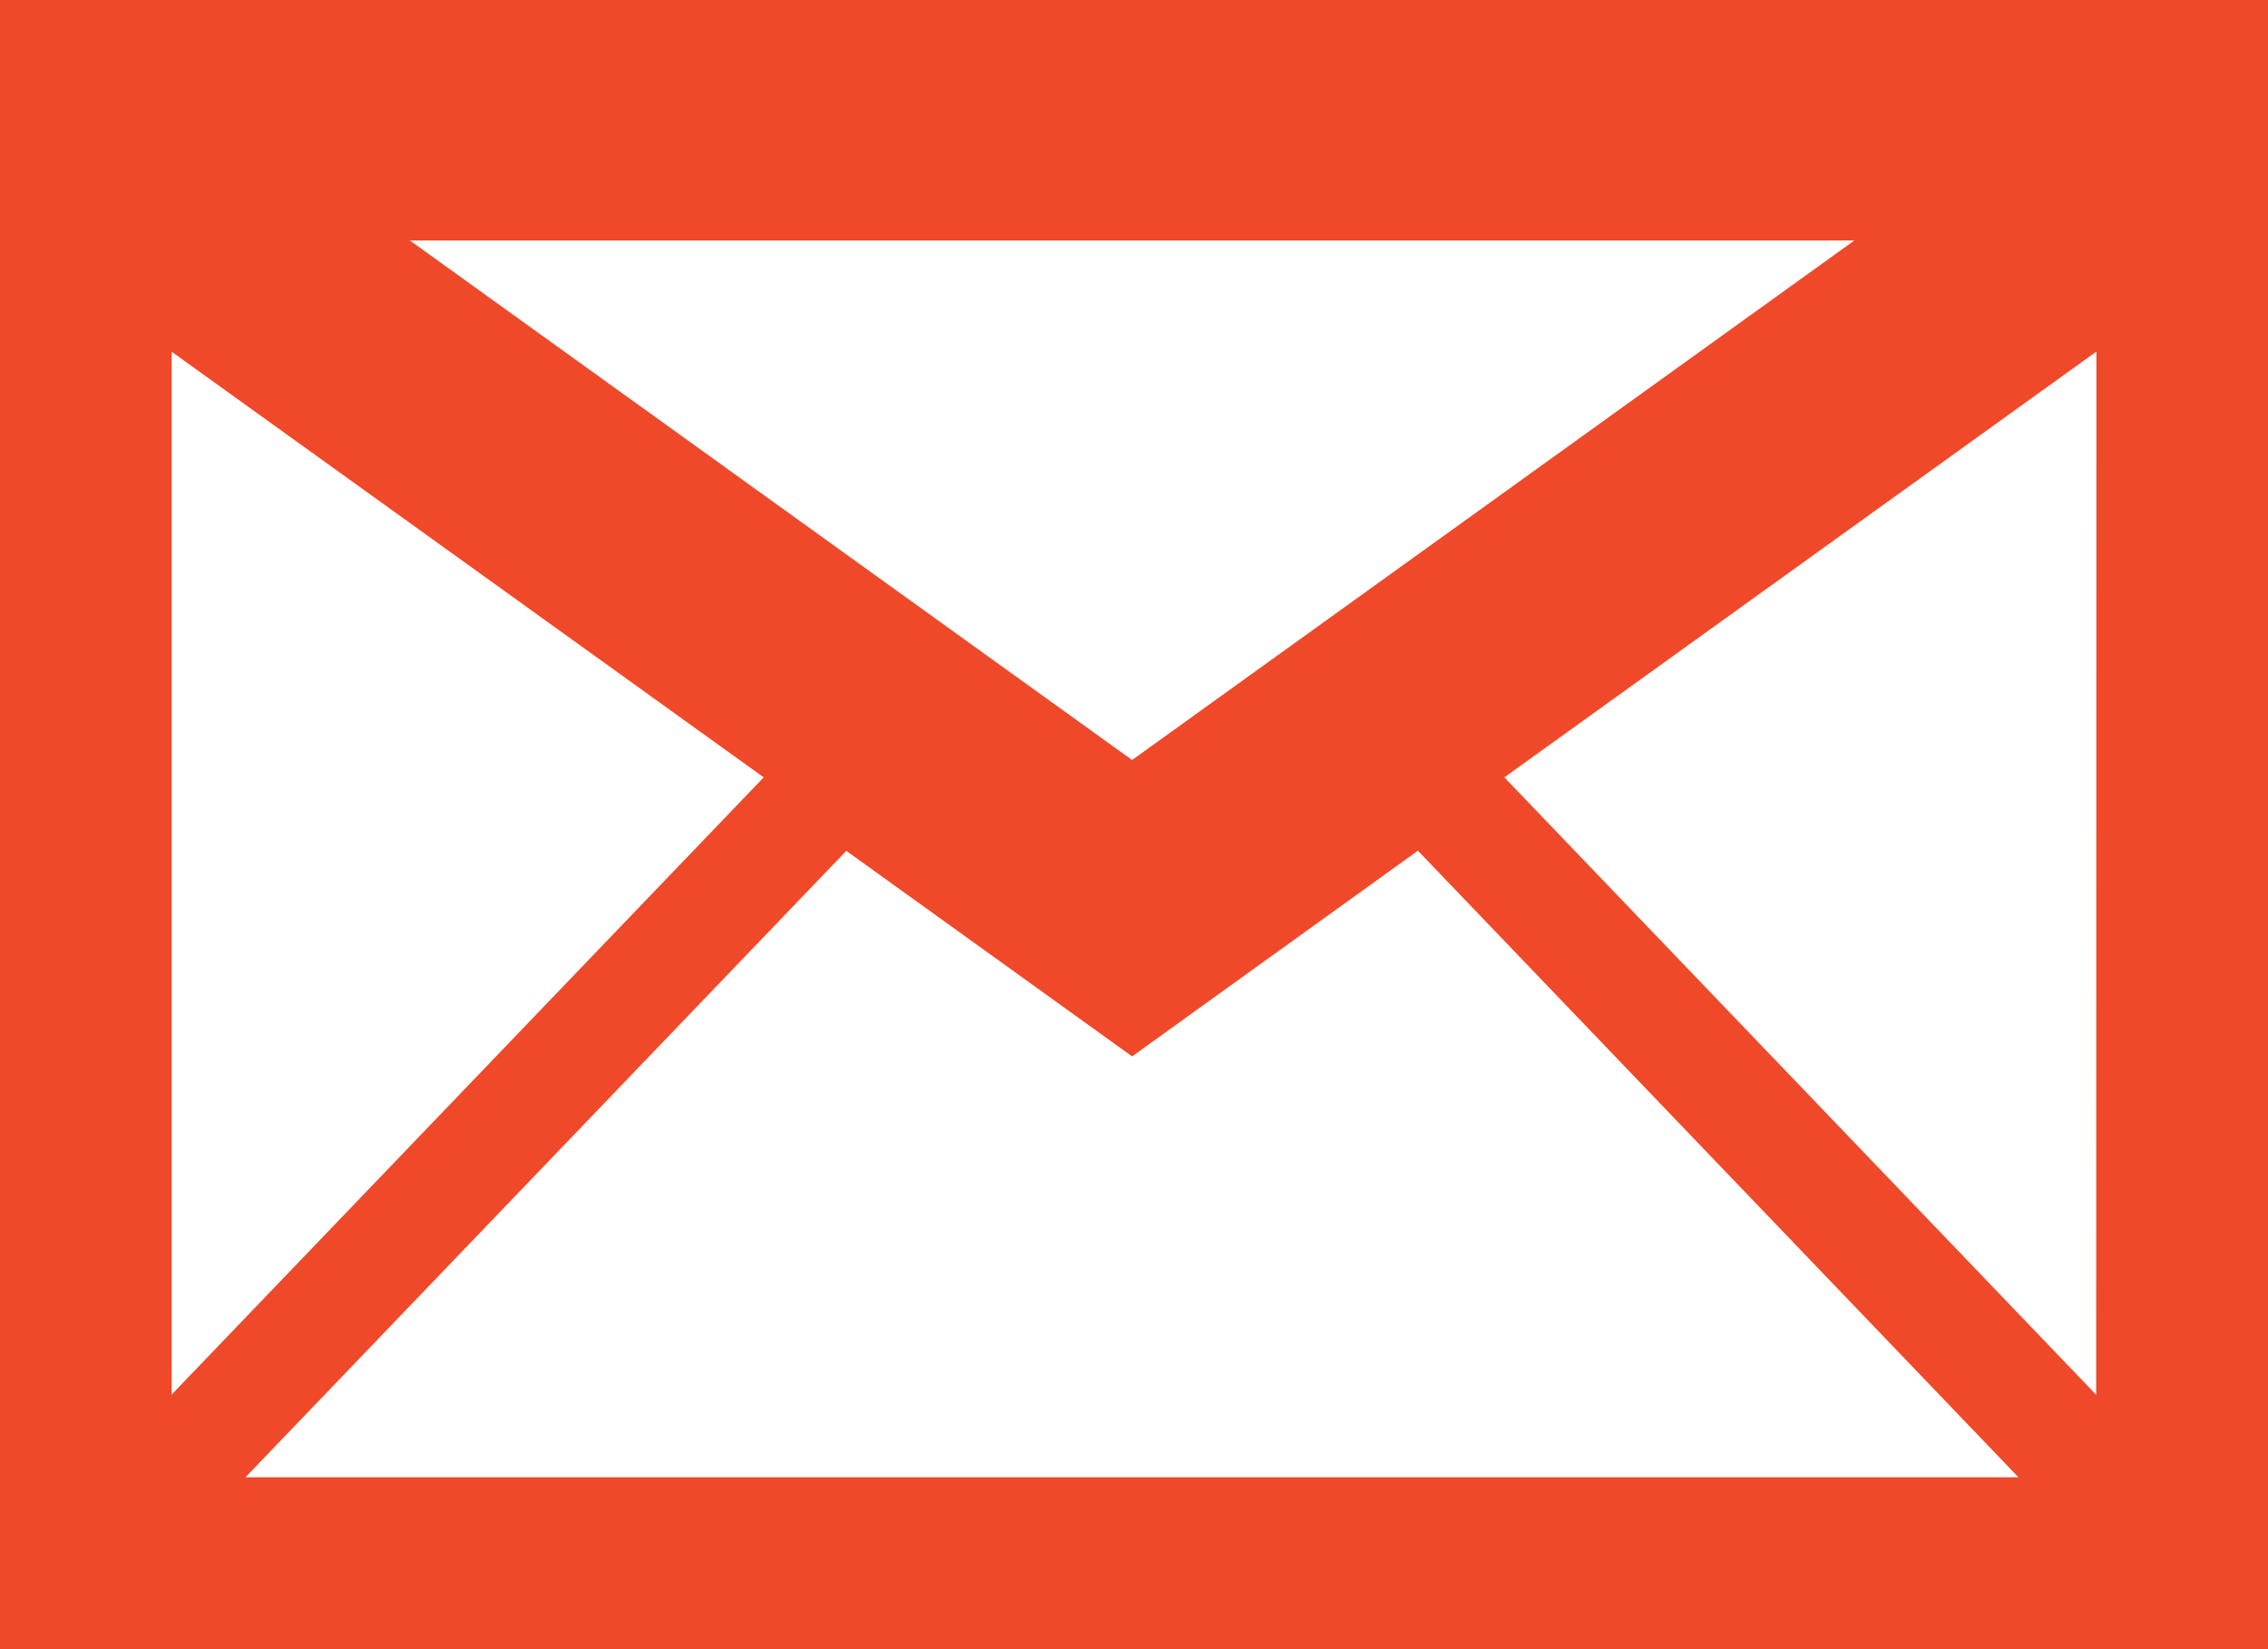 <svg id="Layer_1" data-name="Layer 1" xmlns="http://www.w3.org/2000/svg" viewBox="0 0 498 362.18"><defs><style>.cls-1{fill:#ef4423;opacity:0.97;}</style></defs><g id="Email"><path class="cls-1" d="M172.36,119.28V481.46h498V119.28Zm248.58,232,62.76-45.17,131.86,137.6H226.26L358.19,306.14Zm0-65.09L262.37,172.1H579.52ZM340.05,290l-130,135.55V196.52Zm292.58,135.6L502.68,290l130-93.51Z" transform="translate(-172.36 -119.28)"/></g></svg>